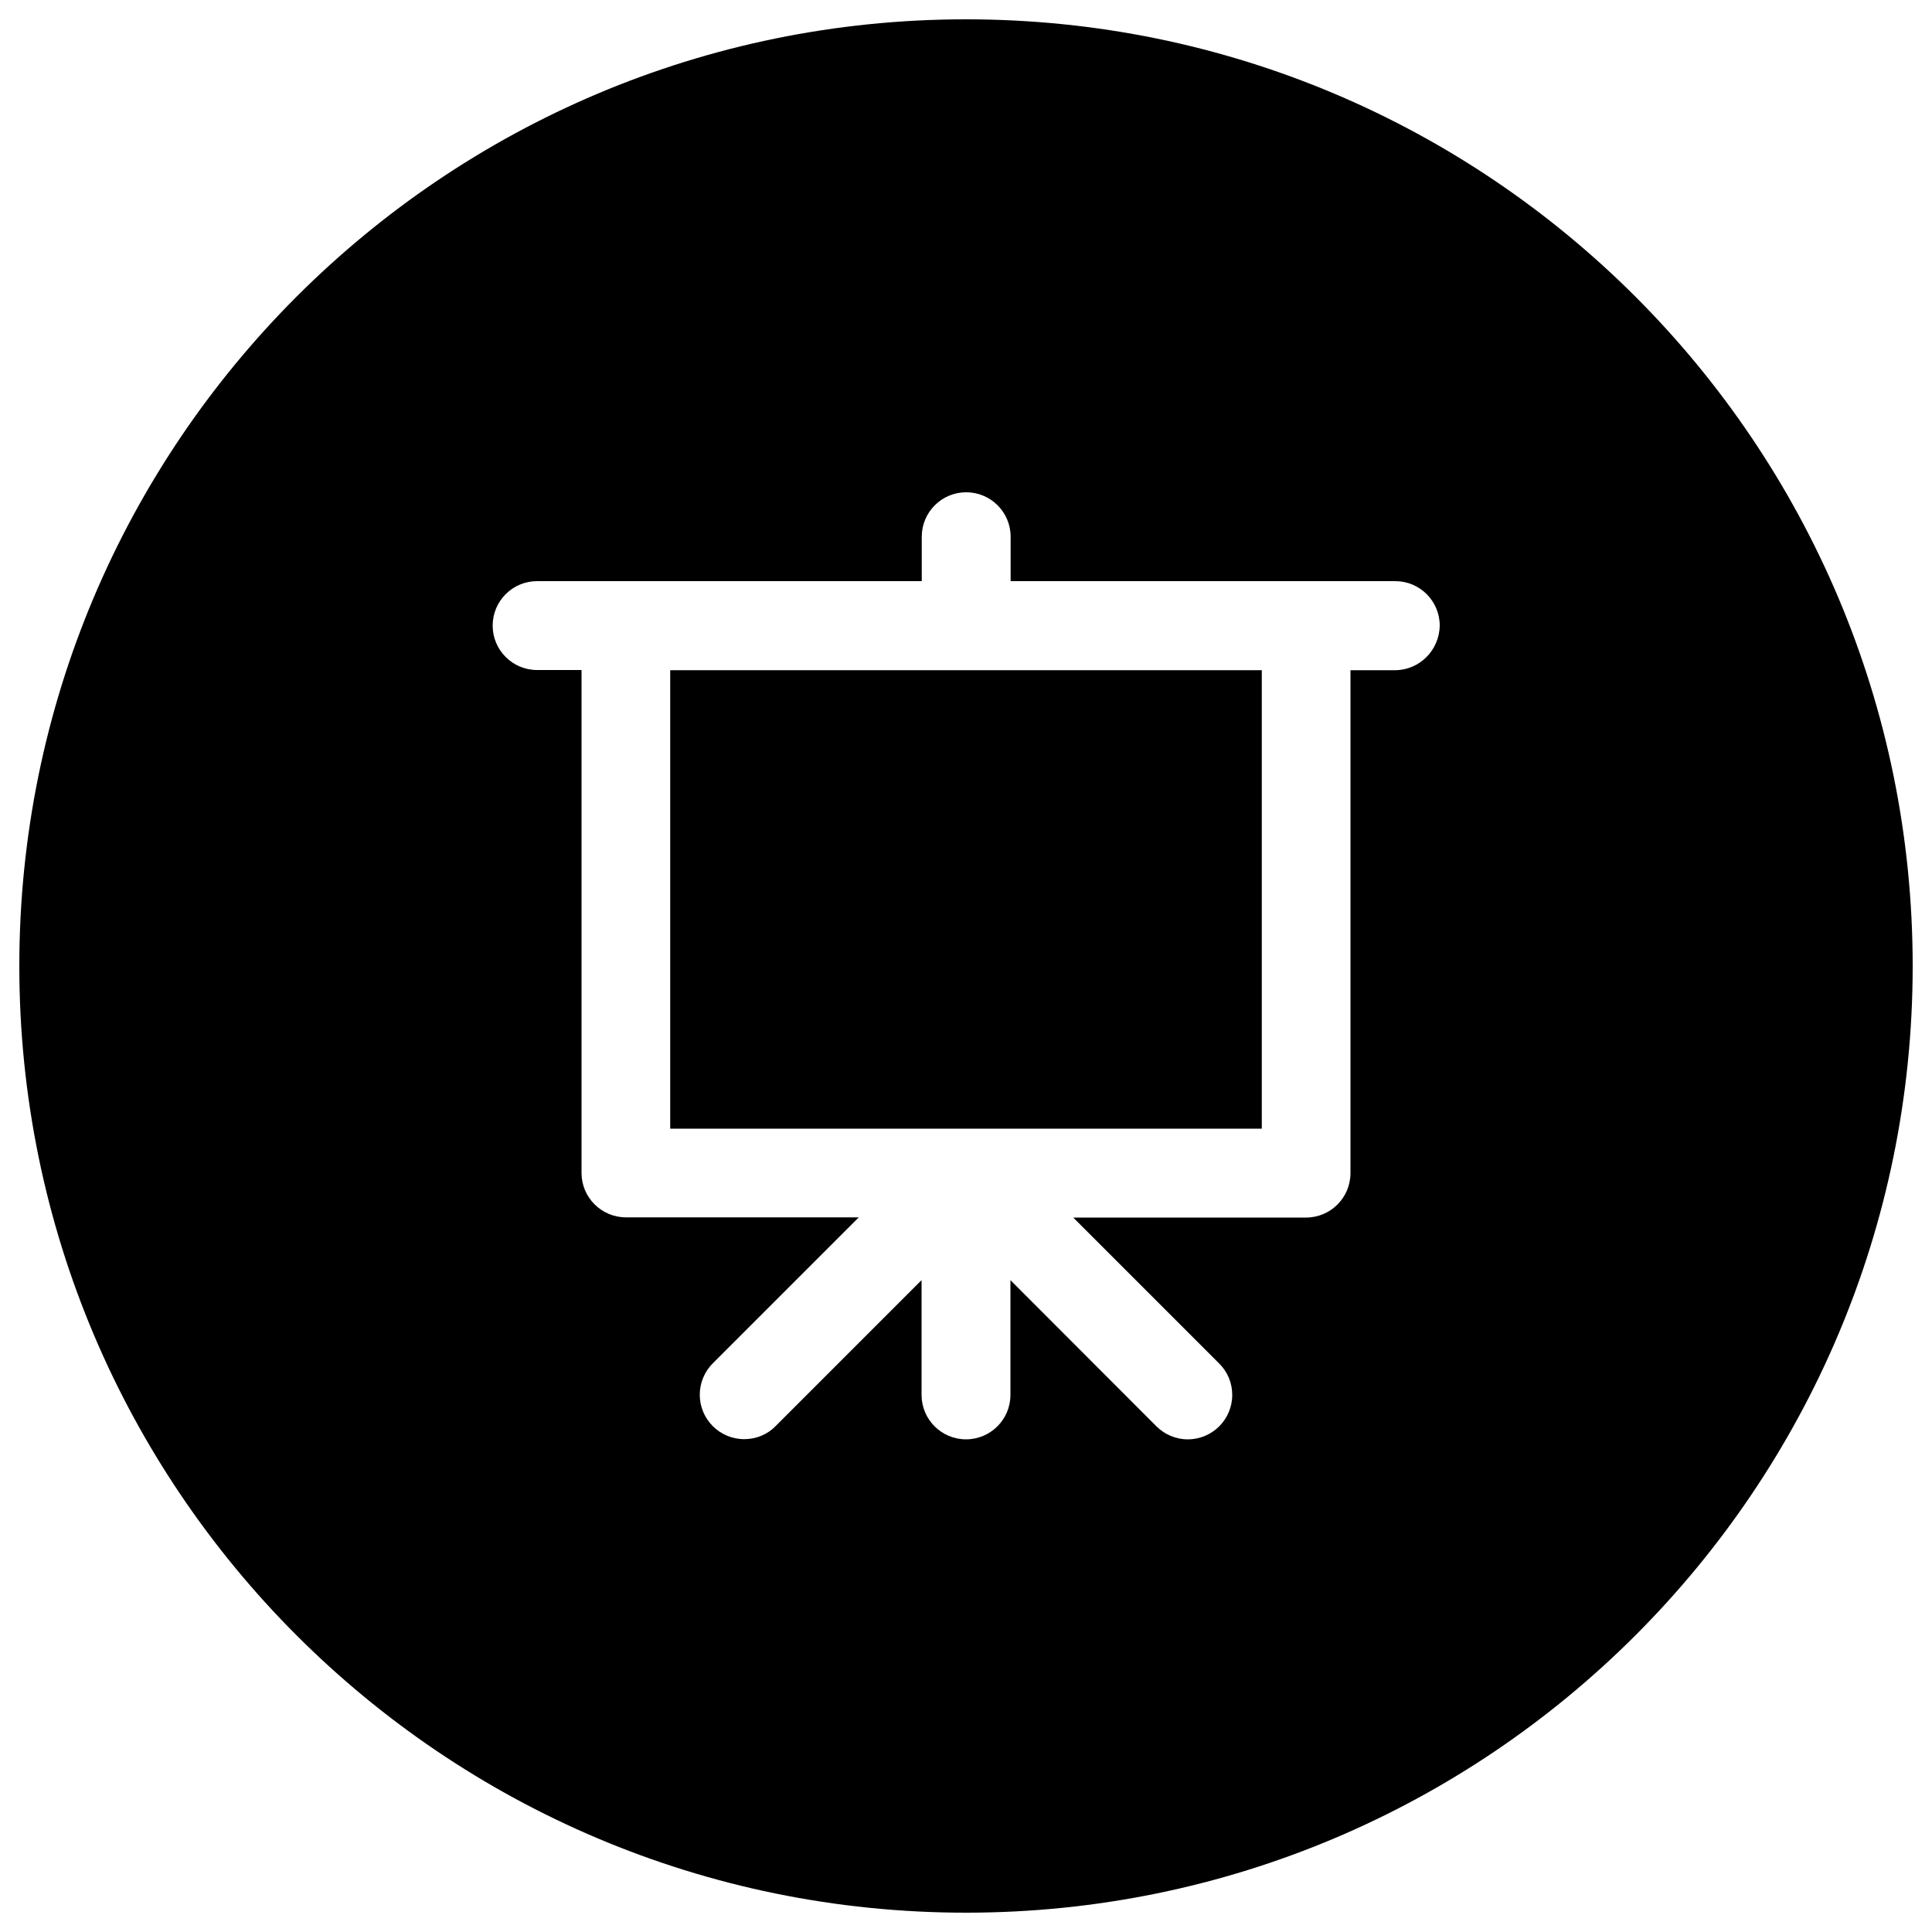 <?xml version="1.0" encoding="utf-8"?>
<!-- Svg Vector Icons : http://www.onlinewebfonts.com/icon -->
<!DOCTYPE svg PUBLIC "-//W3C//DTD SVG 1.1//EN" "http://www.w3.org/Graphics/SVG/1.1/DTD/svg11.dtd">
<svg version="1.1" xmlns="http://www.w3.org/2000/svg" xmlns:xlink="http://www.w3.org/1999/xlink" x="0px" y="0px" viewBox="0 0 1000 1000" enable-background="new 0 0 1000 1000" xml:space="preserve">
<g><path d="M346.9,346.9h306.2v237.3H346.9V346.9z"/><path d="M500,10C229.4,10,10,229.4,10,500c0,270.6,219.4,490,490,490c270.6,0,490-219.4,490-490C990,229.4,770.6,10,500,10z M722,346.9h-23v260.3c0,12.7-10.3,23-23,23H555.5l75.6,75.6c4.2,4.2,6.7,9.9,6.7,16.2c0,12.7-10.3,23-23,23c-6.3,0-12.1-2.6-16.2-6.7L523,662.6V722c0,12.7-10.3,23-23,23c-12.7,0-23-10.3-23-23v-59.4l-75.6,75.6c-4.1,4.2-9.9,6.7-16.2,6.7c-12.7,0-23-10.3-23-23c0-6.3,2.6-12.1,6.7-16.2l75.6-75.6H324c-12.7,0-23-10.3-23-23V346.8h-23c-12.7,0-23-10.3-23-23s10.3-23,23-23h199.1v-23c0-12.7,10.3-23,23-23c12.7,0,23,10.3,23,23v23h199.1c12.7,0,23,10.3,23,23C745,336.6,734.7,346.9,722,346.9z"/></g>
</svg>